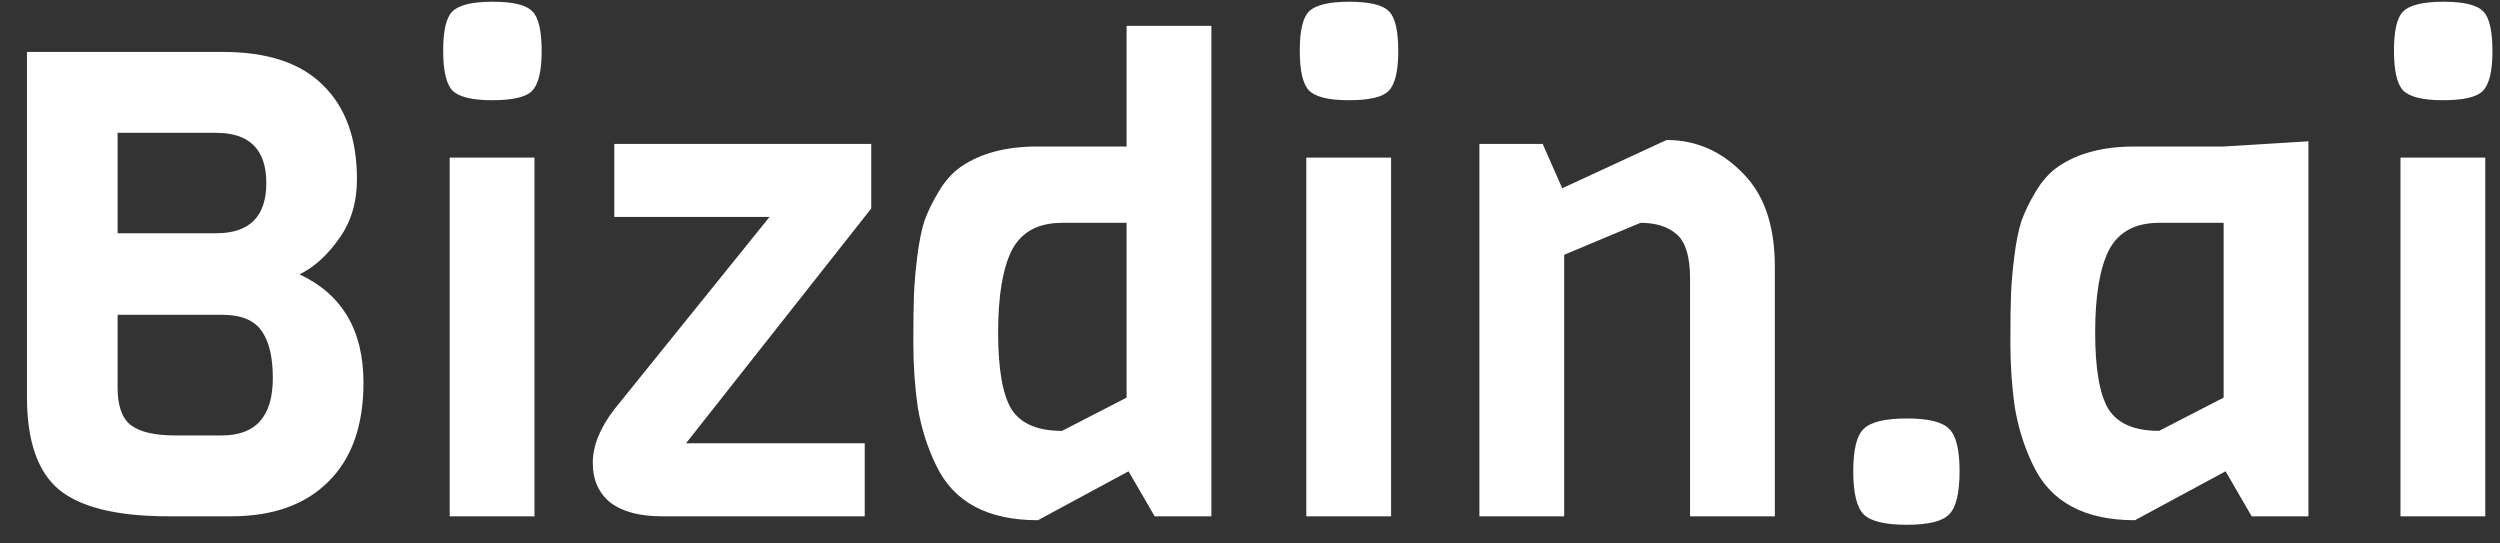 <svg width="92" height="20" viewBox="0 0 92 20" fill="none" xmlns="http://www.w3.org/2000/svg">
<rect x="0" y="0" width="92" height="20" fill="#333333" stroke="none"/>
<path d="M13.376 14.08C13.376 15.664 12.944 16.88 12.08 17.728C11.232 18.576 10.04 19 8.504 19H6.2C4.312 19 2.968 18.672 2.168 18.016C1.384 17.36 0.992 16.224 0.992 14.608V1.912H8.216C9.848 1.912 11.072 2.32 11.888 3.136C12.72 3.952 13.136 5.104 13.136 6.592C13.136 7.456 12.912 8.192 12.464 8.8C12.032 9.408 11.552 9.84 11.024 10.096C12.592 10.832 13.376 12.16 13.376 14.08ZM7.952 8.584C9.184 8.584 9.8 7.968 9.8 6.736C9.8 5.504 9.184 4.888 7.952 4.888H4.328V8.584H7.952ZM10.04 13.912C10.04 13.144 9.904 12.568 9.632 12.184C9.36 11.784 8.872 11.584 8.168 11.584H4.328V14.272C4.328 14.928 4.488 15.384 4.808 15.64C5.144 15.896 5.688 16.024 6.44 16.024H8.168C9.416 16.024 10.04 15.32 10.04 13.912ZM18.133 0.064C18.885 0.064 19.373 0.184 19.597 0.424C19.821 0.648 19.933 1.136 19.933 1.888C19.933 2.624 19.813 3.112 19.573 3.352C19.349 3.576 18.861 3.688 18.109 3.688C17.373 3.688 16.885 3.568 16.645 3.328C16.421 3.088 16.309 2.6 16.309 1.864C16.309 1.128 16.421 0.648 16.645 0.424C16.885 0.184 17.381 0.064 18.133 0.064ZM19.669 19H16.549V5.8H19.669V19ZM31.822 19H24.358C23.542 19 22.91 18.832 22.462 18.496C22.03 18.144 21.814 17.656 21.814 17.032C21.814 16.408 22.078 15.752 22.606 15.064L28.318 7.984H22.606V5.296H32.062V7.672L25.246 16.312H31.822V19ZM44.579 19H42.491L41.531 17.344L38.195 19.144C36.339 19.144 35.091 18.472 34.451 17.128C34.131 16.472 33.907 15.768 33.779 15.016C33.667 14.248 33.611 13.456 33.611 12.64C33.611 11.808 33.619 11.2 33.635 10.816C33.651 10.416 33.691 9.96 33.755 9.448C33.819 8.92 33.907 8.48 34.019 8.128C34.147 7.776 34.323 7.416 34.547 7.048C34.771 6.664 35.043 6.36 35.363 6.136C36.083 5.64 37.019 5.392 38.171 5.392H41.459V0.952H44.579V19ZM41.459 14.632V8.2H39.083C38.203 8.2 37.587 8.536 37.235 9.208C36.899 9.88 36.731 10.888 36.731 12.232C36.731 13.56 36.891 14.496 37.211 15.04C37.547 15.584 38.171 15.856 39.083 15.856L41.459 14.632ZM49.656 0.064C50.408 0.064 50.896 0.184 51.12 0.424C51.344 0.648 51.456 1.136 51.456 1.888C51.456 2.624 51.336 3.112 51.096 3.352C50.872 3.576 50.384 3.688 49.632 3.688C48.896 3.688 48.408 3.568 48.168 3.328C47.944 3.088 47.832 2.6 47.832 1.864C47.832 1.128 47.944 0.648 48.168 0.424C48.408 0.184 48.904 0.064 49.656 0.064ZM51.192 19H48.072V5.8H51.192V19ZM65.314 19H62.194V10.24C62.194 9.456 62.034 8.92 61.714 8.632C61.394 8.344 60.946 8.2 60.37 8.2L57.562 9.376V19H54.442V5.296H56.77L57.49 6.928L61.33 5.152C62.402 5.152 63.33 5.552 64.114 6.352C64.914 7.136 65.314 8.288 65.314 9.808V19ZM71.728 15.784C71.984 16.024 72.112 16.544 72.112 17.344C72.112 18.144 71.984 18.672 71.728 18.928C71.487 19.184 70.968 19.312 70.168 19.312C69.368 19.312 68.84 19.184 68.584 18.928C68.328 18.672 68.2 18.144 68.2 17.344C68.2 16.544 68.328 16.024 68.584 15.784C68.84 15.528 69.368 15.4 70.168 15.4C70.968 15.4 71.487 15.528 71.728 15.784ZM84.95 19H82.862L81.902 17.344L78.566 19.144C76.71 19.144 75.462 18.472 74.822 17.128C74.502 16.472 74.278 15.768 74.15 15.016C74.038 14.248 73.982 13.456 73.982 12.64C73.982 11.808 73.99 11.2 74.006 10.816C74.022 10.416 74.062 9.96 74.126 9.448C74.19 8.92 74.278 8.48 74.39 8.128C74.518 7.776 74.694 7.416 74.918 7.048C75.142 6.664 75.414 6.36 75.734 6.136C76.454 5.64 77.39 5.392 78.542 5.392H81.83L84.95 5.2V19ZM81.83 14.632V8.2H79.454C78.574 8.2 77.958 8.536 77.606 9.208C77.27 9.88 77.102 10.888 77.102 12.232C77.102 13.56 77.262 14.496 77.582 15.04C77.918 15.584 78.542 15.856 79.454 15.856L81.83 14.632ZM89.922 0.064C90.674 0.064 91.162 0.184 91.386 0.424C91.61 0.648 91.722 1.136 91.722 1.888C91.722 2.624 91.602 3.112 91.362 3.352C91.138 3.576 90.65 3.688 89.898 3.688C89.162 3.688 88.674 3.568 88.434 3.328C88.21 3.088 88.098 2.6 88.098 1.864C88.098 1.128 88.21 0.648 88.434 0.424C88.674 0.184 89.17 0.064 89.922 0.064ZM91.458 19H88.338V5.8H91.458V19Z" fill="white"/>
</svg>
